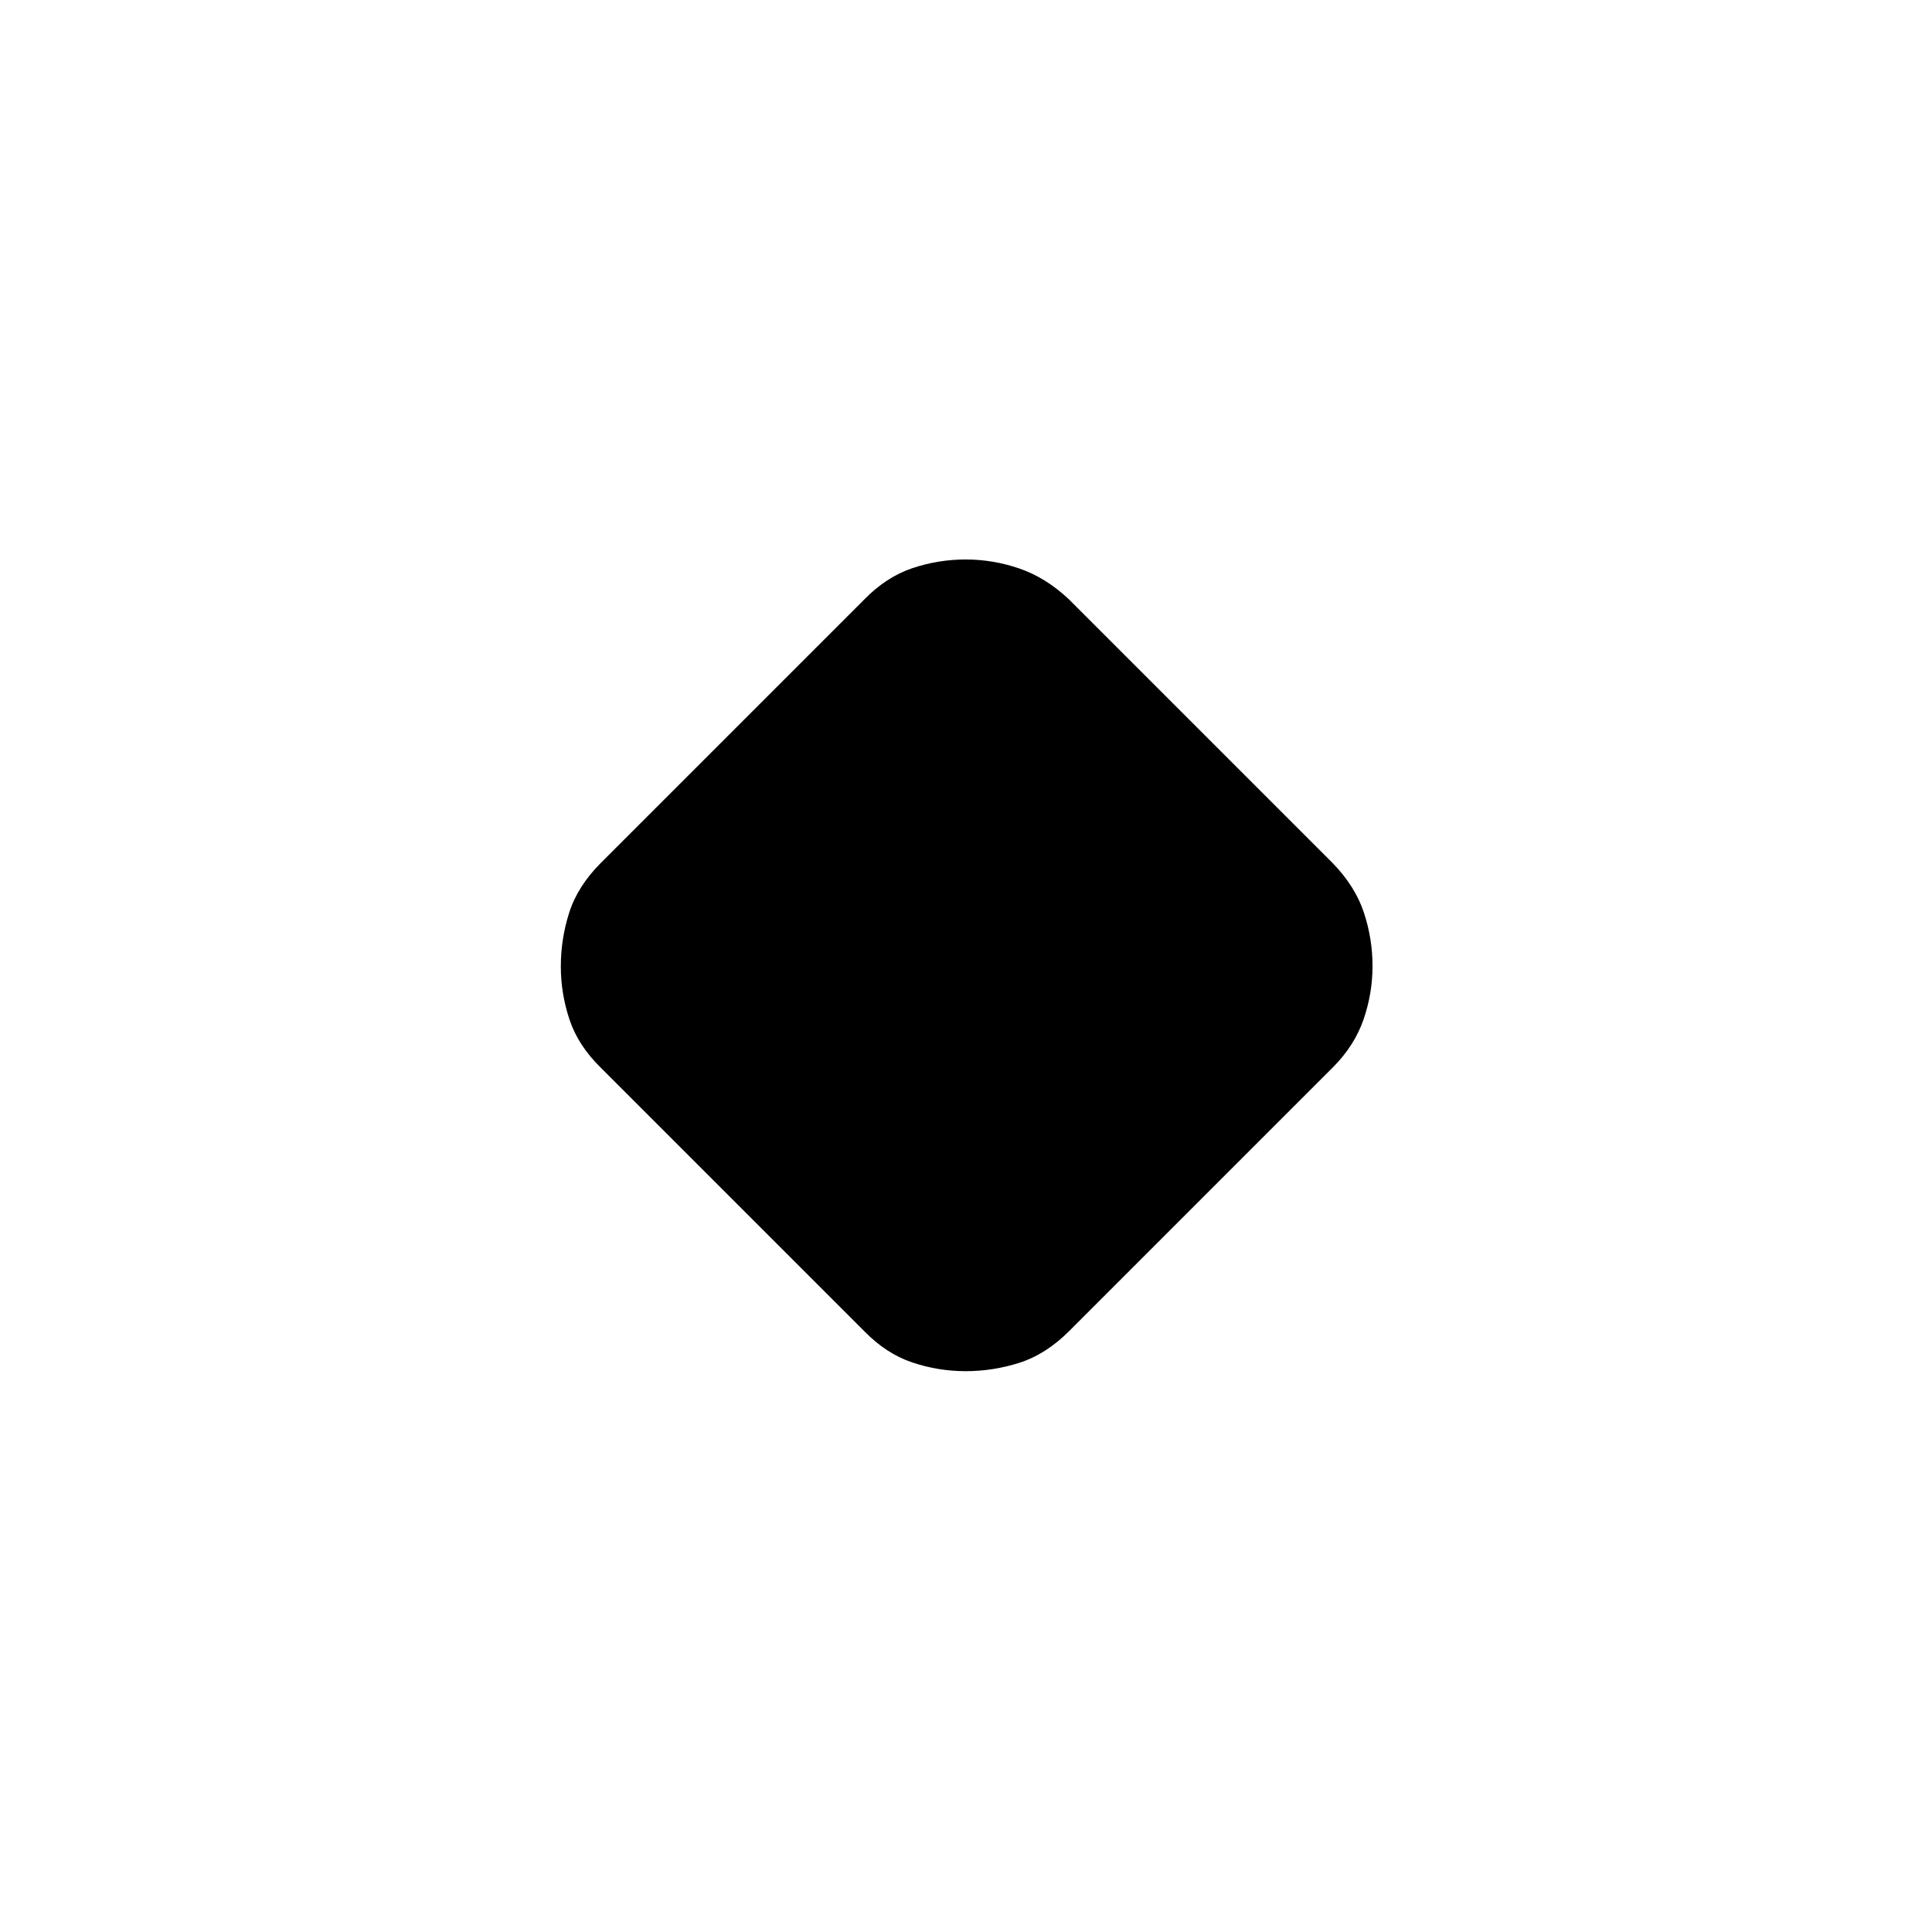 <svg xmlns="http://www.w3.org/2000/svg" height="40" viewBox="0 -960 960 960" width="40"><path d="M429.49-298.51 298.51-429.49Q287.33-440.4 283-453.32q-4.33-12.93-4.33-26.51 0-13.59 4.16-26.68 4.17-13.09 15.68-24.67l130.98-130.98q10.91-11.17 23.83-15.51 12.93-4.33 26.51-4.33 13.61 0 26.73 4.5 13.11 4.5 24.62 15.34l130.98 130.98q11.17 11.51 15.51 24.51 4.33 13 4.33 26.67 0 13.67-4.5 26.67-4.5 13-15.34 23.84L531.18-298.51Q519.6-287 506.51-282.83q-13.09 4.16-26.68 4.16-13.58 0-26.51-4.33-12.92-4.33-23.83-15.51Z"/></svg>